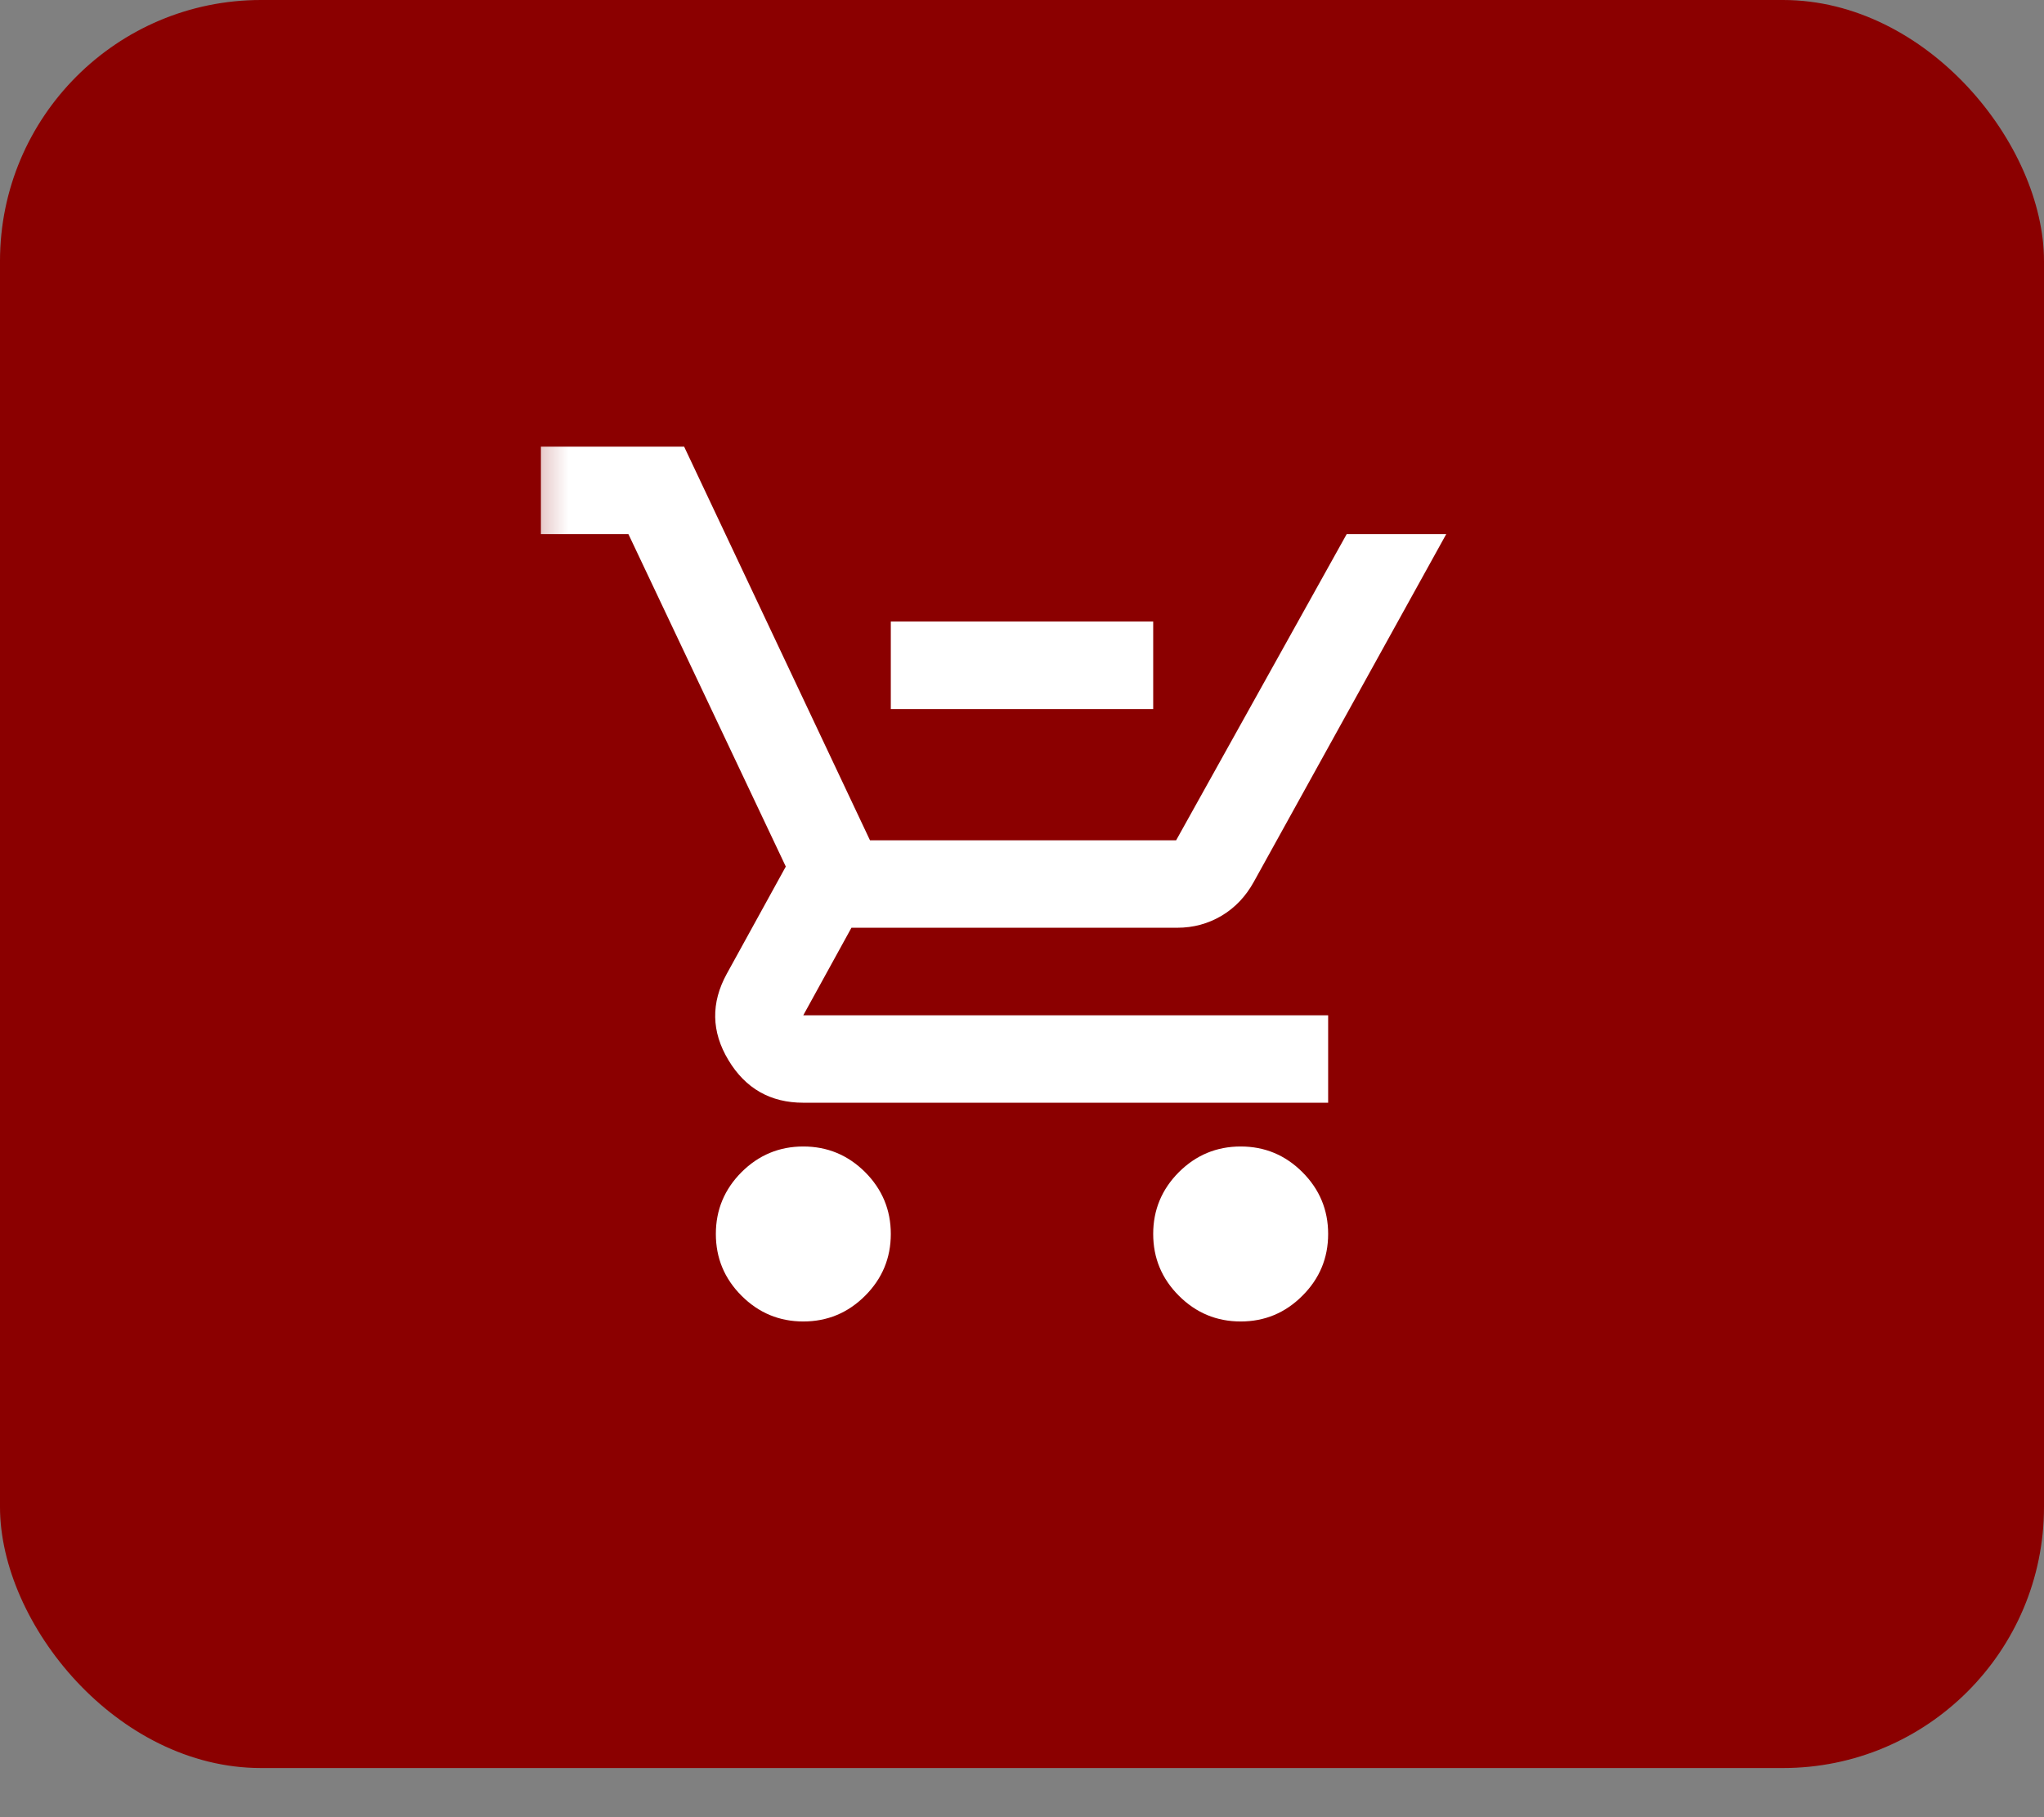 <svg width="27" height="24" viewBox="0 0 27 24" fill="none" xmlns="http://www.w3.org/2000/svg">
<rect x="0" y="0" width="27" height="24" fill="#808080" stroke="none"/>
<rect width="27" height="23.351" rx="3.448" fill="#8B0000"/>
<mask id="mask0_43_175" style="mask-type:alpha" maskUnits="userSpaceOnUse" x="6" y="4" width="15" height="15">
<rect x="6.568" y="4.743" width="13.865" height="13.865" fill="#D9D9D9"/>
</mask>
<g mask="url(#mask0_43_175)">
<path d="M11.767 9.365V8.209H15.233V9.365H11.767ZM10.611 17.453C10.294 17.453 10.022 17.34 9.795 17.113C9.569 16.887 9.456 16.615 9.456 16.297C9.456 15.98 9.569 15.708 9.795 15.481C10.022 15.255 10.294 15.142 10.611 15.142C10.929 15.142 11.201 15.255 11.428 15.481C11.654 15.708 11.767 15.98 11.767 16.297C11.767 16.615 11.654 16.887 11.428 17.113C11.201 17.34 10.929 17.453 10.611 17.453ZM16.389 17.453C16.071 17.453 15.799 17.34 15.572 17.113C15.346 16.887 15.233 16.615 15.233 16.297C15.233 15.98 15.346 15.708 15.572 15.481C15.799 15.255 16.071 15.142 16.389 15.142C16.706 15.142 16.978 15.255 17.204 15.481C17.431 15.708 17.544 15.98 17.544 16.297C17.544 16.615 17.431 16.887 17.204 17.113C16.978 17.34 16.706 17.453 16.389 17.453ZM7.145 7.054V5.899H9.037L11.492 11.098H15.536L17.789 7.054H19.104L16.562 11.647C16.456 11.839 16.314 11.989 16.136 12.095C15.958 12.2 15.763 12.253 15.551 12.253H11.247L10.611 13.409H17.544V14.564H10.611C10.178 14.564 9.848 14.377 9.622 14.001C9.396 13.626 9.389 13.245 9.601 12.86L10.38 11.445L8.301 7.054H7.145Z" fill="white"/>
</g>
</svg>
